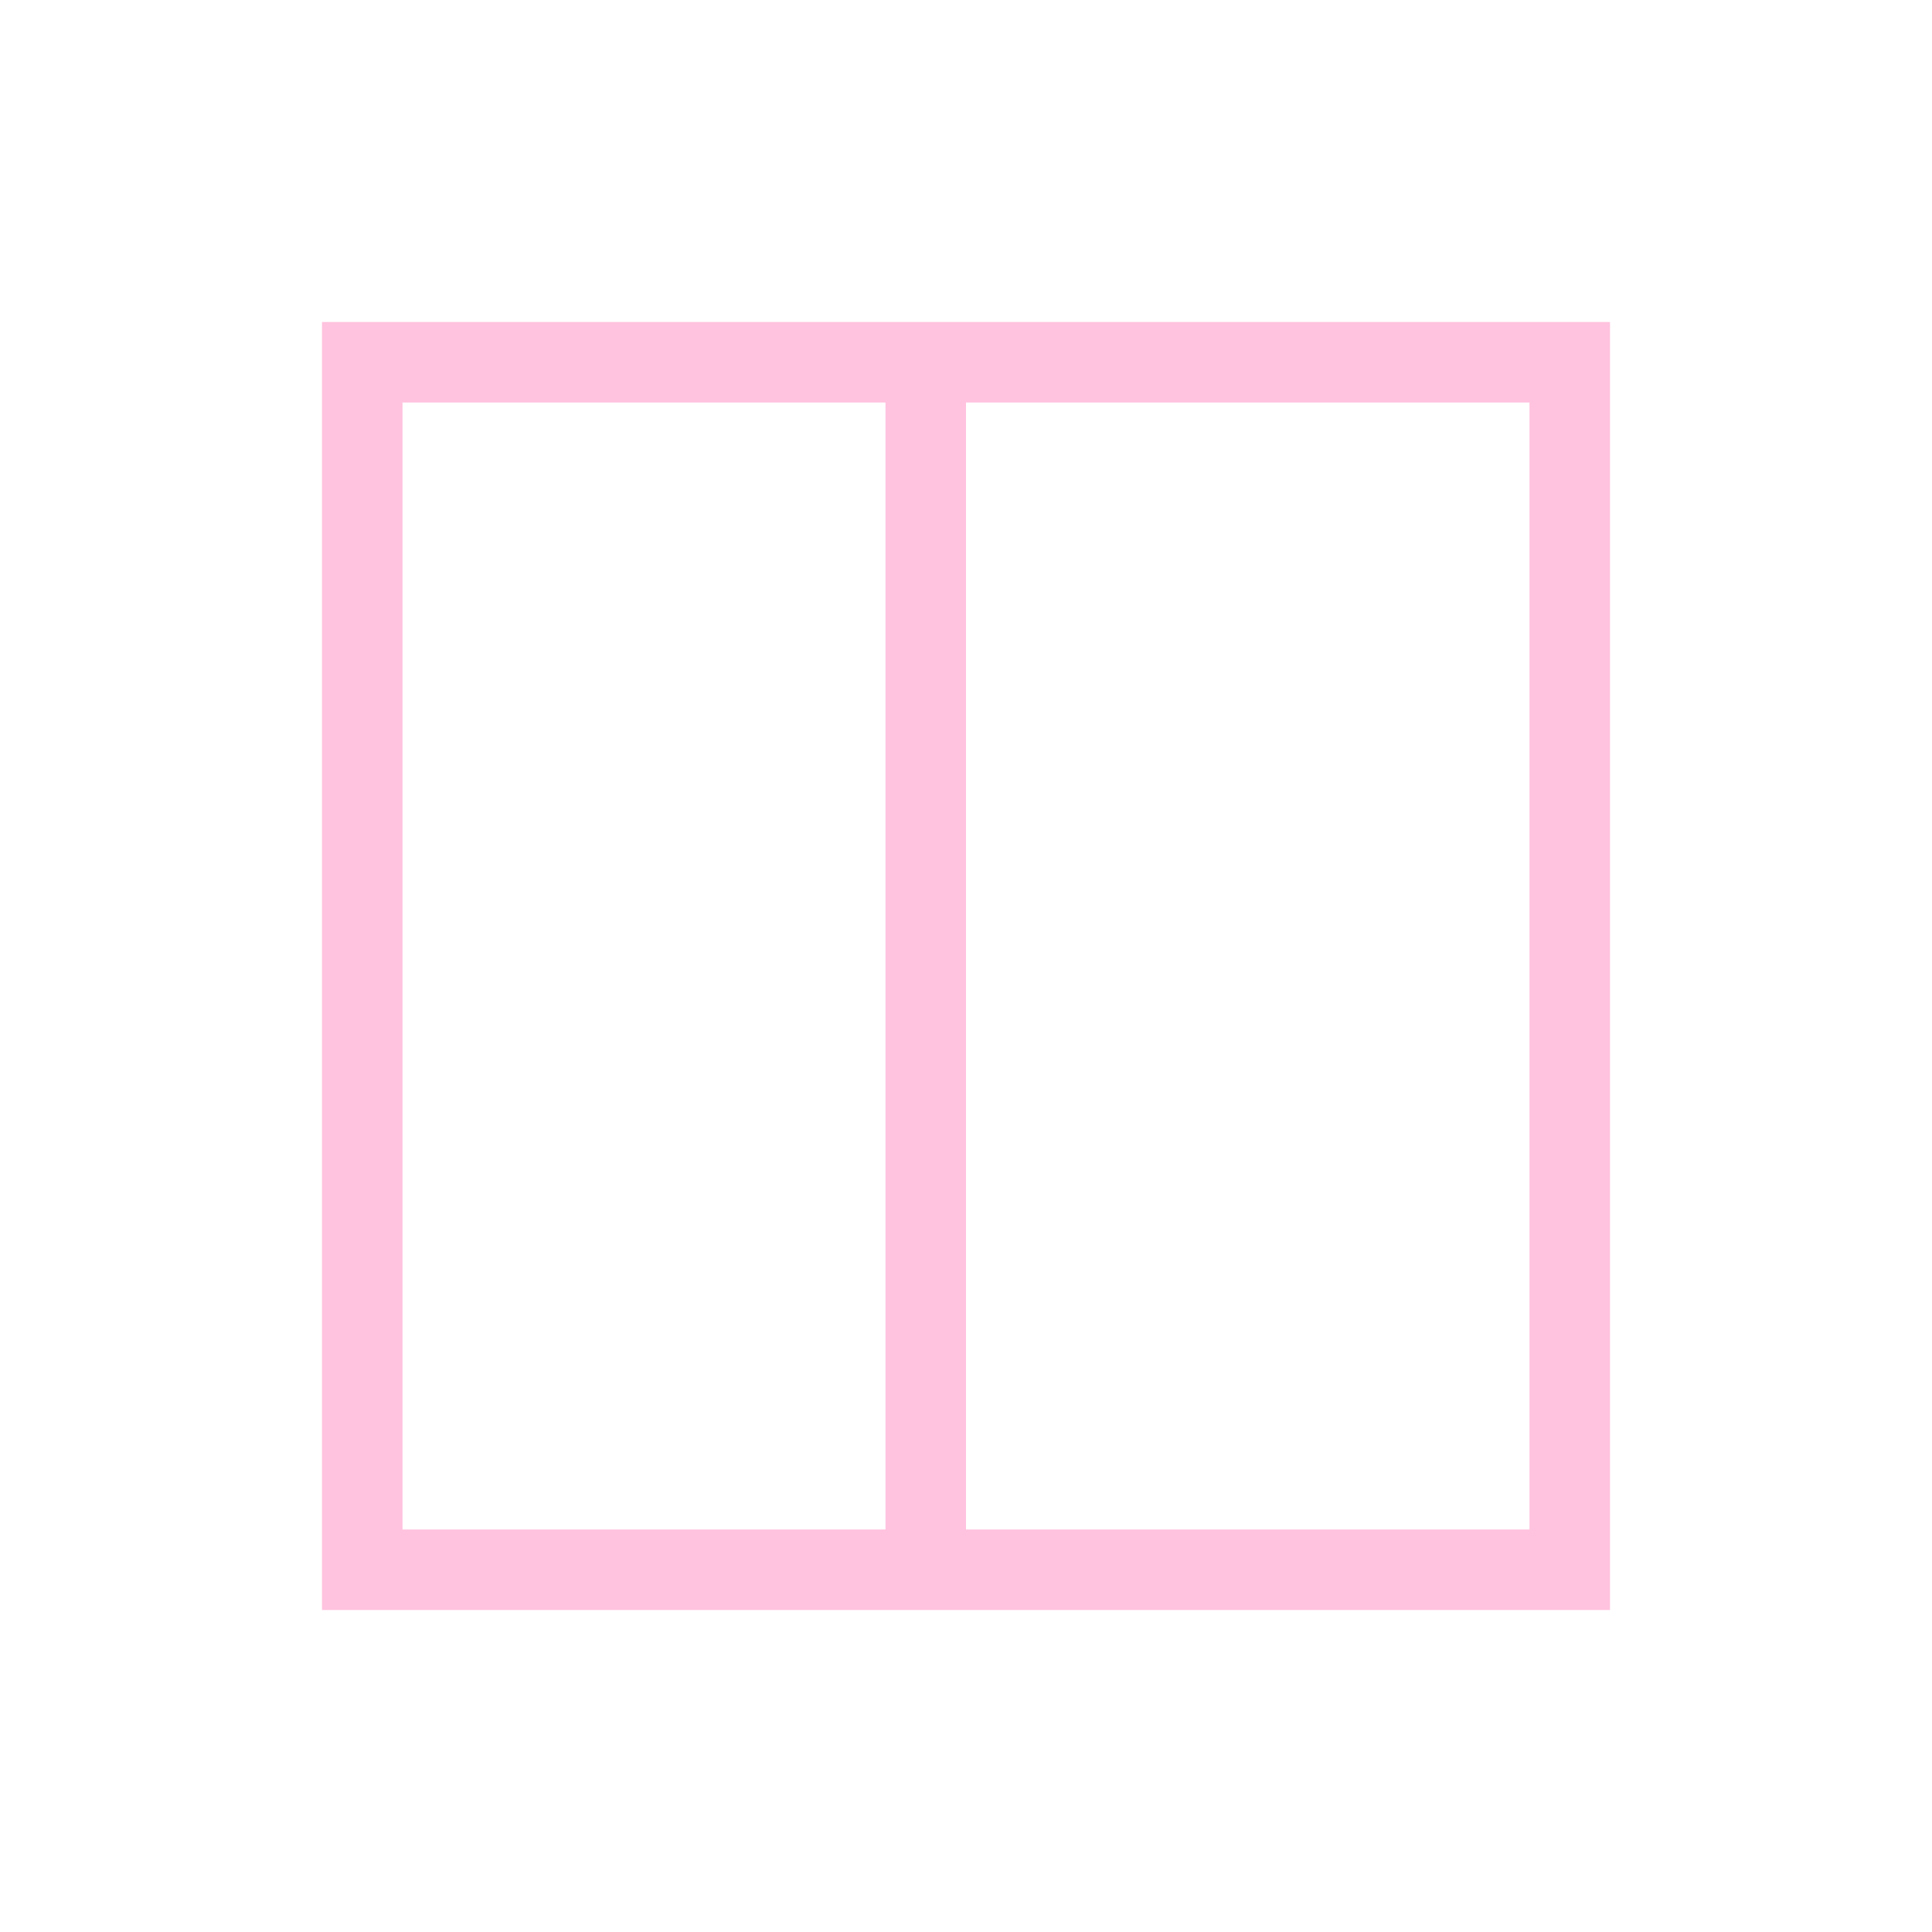 <svg xmlns="http://www.w3.org/2000/svg" viewBox="0 0 24 24">
  <defs id="defs3051">
    <style type="text/css" id="current-color-scheme">
      .ColorScheme-Text {
        color:#ffc2df;
      }
      </style>
  </defs>
 <path style="fill:currentColor;fill-opacity:1;stroke:none" 
     d="M 4 4 L 4 20 L 12 20 L 20 20 L 20 4 L 12 4 L 4 4 z M 5 5 L 11 5 L 11 19 L 5 19 L 5 5 z M 12 5 L 19 5 L 19 19 L 12 19 L 12 5 z "
     class="ColorScheme-Text"
     />
</svg>
